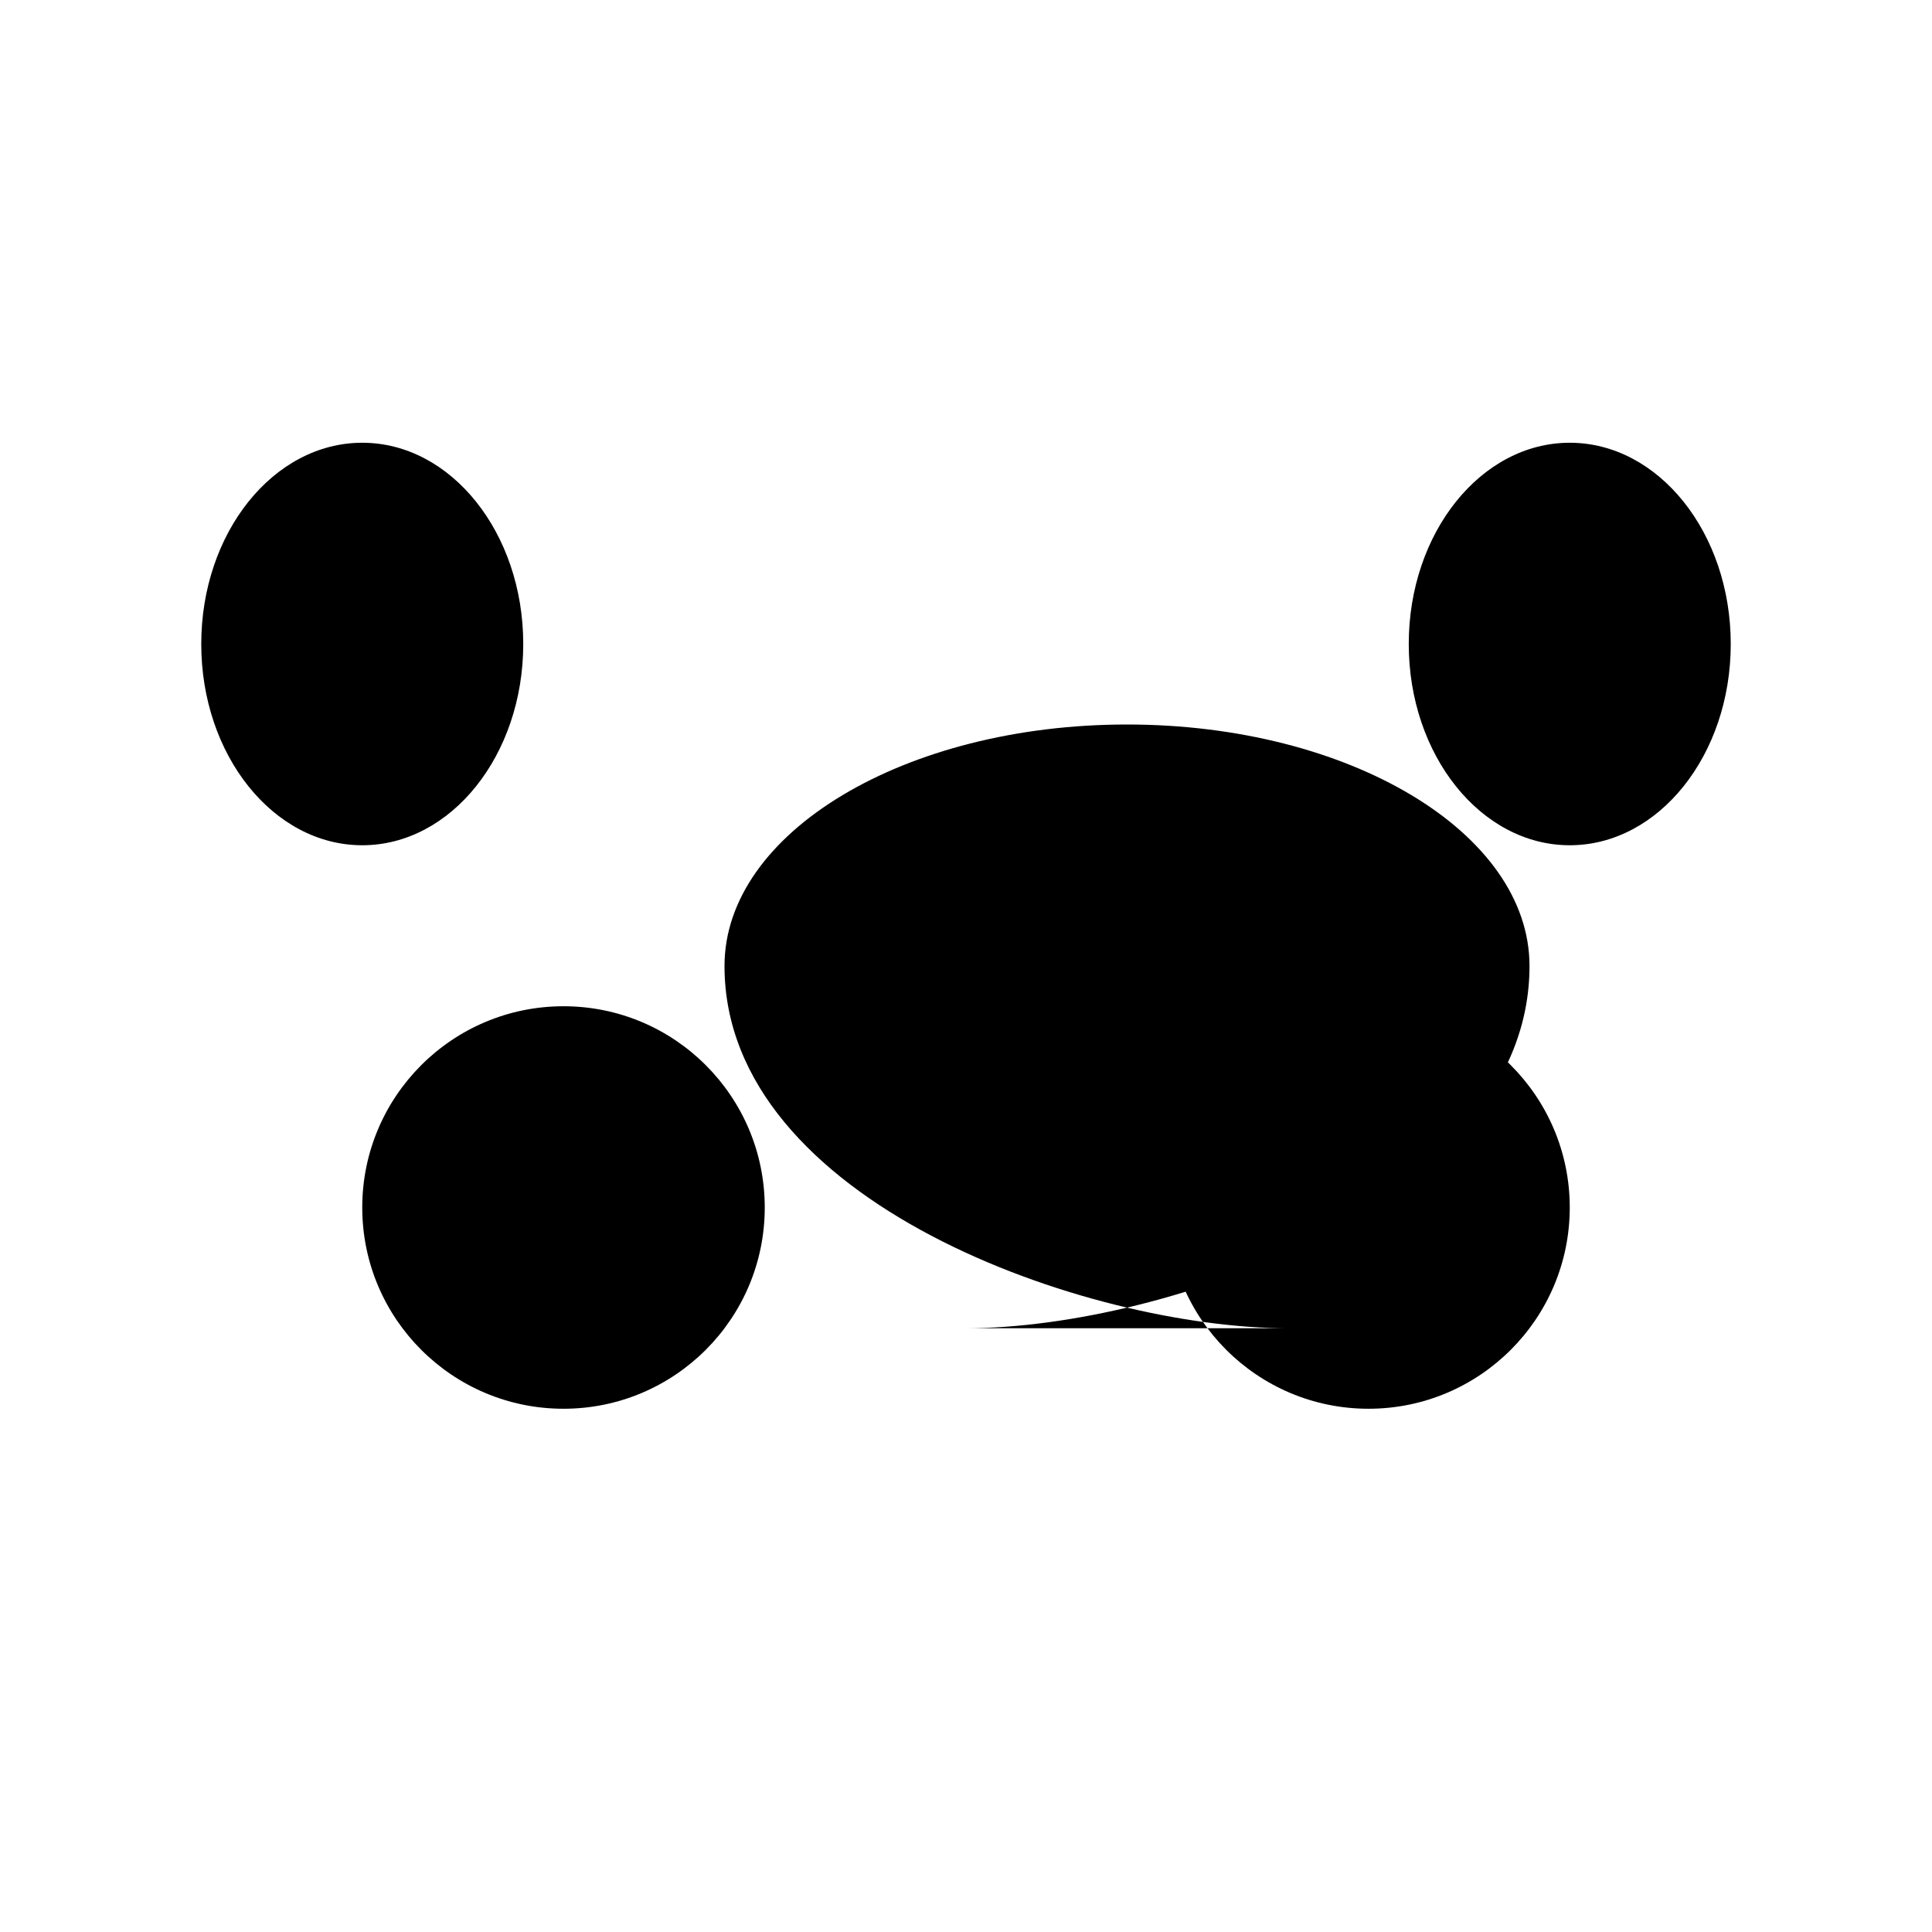 <svg xmlns="http://www.w3.org/2000/svg" viewBox="0 0 24 24" fill="currentColor"><path d="M4.5 10.5c1.104 0 2-1.12 2-2.5s-.896-2.5-2-2.5-2 1.12-2 2.5.896 2.5 2 2.5zm15 0c1.104 0 2-1.12 2-2.5s-.896-2.5-2-2.5-2 1.12-2 2.5.896 2.5 2 2.5zm-12.5 7c1.381 0 2.5-1.12 2.5-2.5s-1.119-2.5-2.5-2.5-2.5 1.12-2.5 2.5 1.119 2.5 2.5 2.5zm10 0c1.381 0 2.5-1.12 2.5-2.5s-1.119-2.5-2.5-2.5-2.5 1.12-2.5 2.5 1.119 2.5 2.5 2.5zm-5-1c2.485 0 7-1.567 7-4.5 0-1.657-2.239-3-5-3s-5 1.343-5 3c0 2.933 4.515 4.5 7 4.5z"/></svg> 